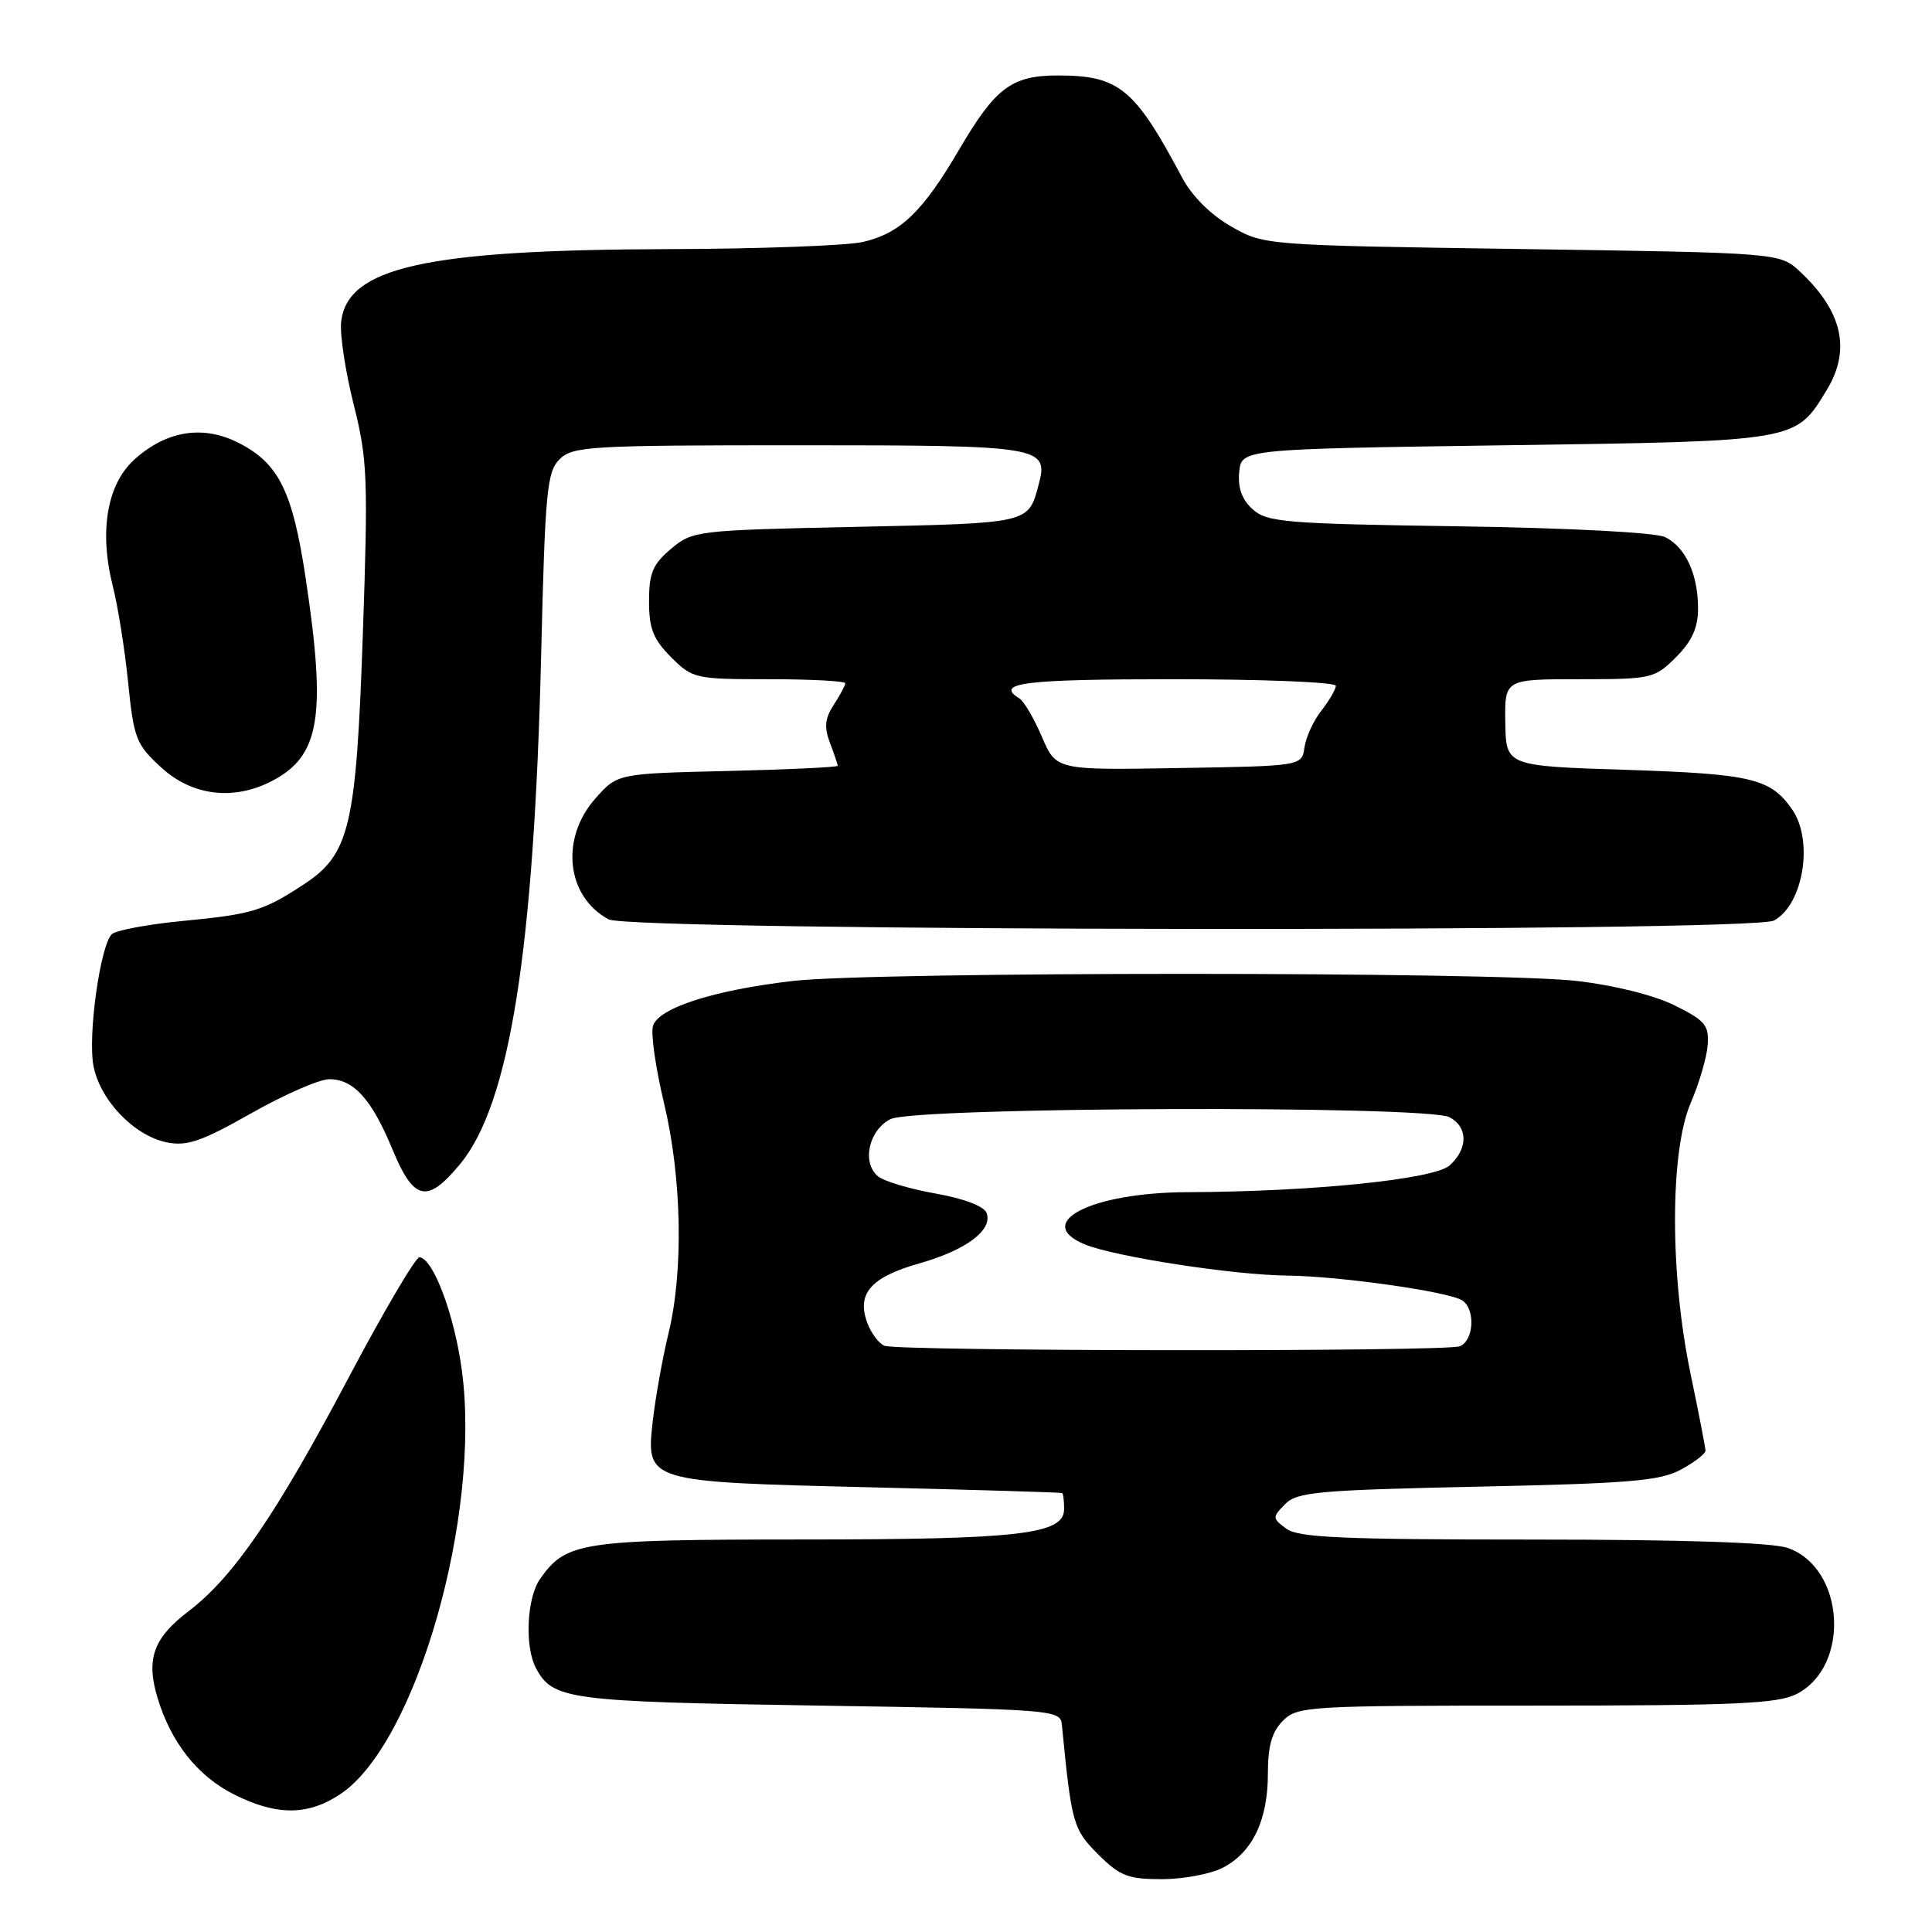 <?xml version="1.0" encoding="UTF-8" standalone="no"?>
<!DOCTYPE svg PUBLIC "-//W3C//DTD SVG 1.1//EN" "http://www.w3.org/Graphics/SVG/1.1/DTD/svg11.dtd" >
<svg xmlns="http://www.w3.org/2000/svg" xmlns:xlink="http://www.w3.org/1999/xlink" version="1.1" viewBox="0 0 256 256">
 <g >
 <path fill="currentColor"
d=" M 162.03 247.48 C 165.95 245.46 168.00 241.19 168.00 235.05 C 168.00 231.33 168.53 229.47 170.00 228.00 C 171.92 226.08 173.33 226.00 203.55 226.00 C 230.07 226.00 235.58 225.75 238.09 224.45 C 245.25 220.75 244.44 207.74 236.88 205.11 C 234.82 204.39 222.90 204.00 203.04 204.00 C 177.93 204.00 172.03 203.74 170.44 202.56 C 168.58 201.18 168.57 201.05 170.28 199.31 C 171.87 197.69 174.62 197.45 195.78 196.99 C 215.95 196.57 219.99 196.22 222.75 194.72 C 224.54 193.75 225.99 192.62 225.99 192.22 C 225.98 191.83 225.09 187.22 224.00 182.00 C 221.25 168.78 221.27 152.57 224.03 146.14 C 225.15 143.55 226.16 140.09 226.28 138.46 C 226.47 135.86 225.94 135.22 221.92 133.23 C 219.18 131.87 213.95 130.56 208.92 129.98 C 197.98 128.73 116.02 128.73 105.08 129.98 C 94.66 131.18 87.28 133.54 86.53 135.92 C 86.21 136.90 86.87 141.48 87.97 146.10 C 90.35 156.01 90.59 168.40 88.58 176.67 C 87.80 179.88 86.87 185.06 86.51 188.18 C 85.59 196.40 85.43 196.35 115.50 197.08 C 129.25 197.41 140.61 197.75 140.75 197.84 C 140.89 197.93 141.00 198.88 141.00 199.95 C 141.00 203.31 135.20 203.99 106.20 203.99 C 76.97 204.00 75.01 204.30 71.56 209.22 C 69.79 211.75 69.50 218.19 71.02 221.04 C 73.26 225.22 75.23 225.48 108.50 226.00 C 139.58 226.49 140.51 226.56 140.70 228.50 C 141.98 241.64 142.18 242.38 145.50 245.70 C 148.38 248.58 149.46 249.00 153.95 249.00 C 156.78 249.00 160.42 248.32 162.03 247.48 Z  M 45.10 237.73 C 55.13 231.04 63.78 200.88 61.20 181.59 C 60.22 174.26 57.42 166.77 55.59 166.59 C 55.09 166.54 50.81 173.81 46.09 182.74 C 36.57 200.73 30.90 209.00 24.98 213.50 C 20.33 217.04 19.33 219.82 20.86 224.93 C 22.64 230.86 26.15 235.32 30.97 237.75 C 36.62 240.61 40.80 240.60 45.10 237.73 Z  M 60.96 154.25 C 67.53 146.32 70.76 126.04 71.71 86.61 C 72.23 65.12 72.47 62.53 74.14 60.86 C 75.87 59.13 78.10 59.00 105.88 59.00 C 138.12 59.00 138.98 59.14 137.62 64.24 C 136.25 69.38 136.52 69.32 113.50 69.81 C 92.27 70.26 91.78 70.32 88.92 72.72 C 86.49 74.76 86.00 75.93 86.00 79.67 C 86.00 83.29 86.56 84.71 88.92 87.08 C 91.77 89.92 92.12 90.00 101.92 90.00 C 107.47 90.00 112.00 90.24 112.00 90.54 C 112.00 90.83 111.31 92.12 110.47 93.40 C 109.30 95.19 109.19 96.36 109.97 98.43 C 110.54 99.92 111.00 101.28 111.00 101.47 C 111.00 101.66 104.44 101.97 96.42 102.16 C 81.83 102.50 81.83 102.50 78.92 105.77 C 74.19 111.06 75.03 118.82 80.65 121.82 C 83.64 123.41 232.08 123.56 235.05 121.98 C 238.96 119.88 240.35 111.37 237.45 107.23 C 234.59 103.14 232.08 102.55 215.53 102.01 C 199.55 101.50 199.55 101.50 199.46 95.75 C 199.37 90.00 199.37 90.00 209.26 90.00 C 218.86 90.00 219.24 89.91 222.08 87.08 C 224.20 84.95 225.00 83.19 225.00 80.62 C 225.00 76.09 223.34 72.50 220.64 71.17 C 219.39 70.56 208.05 69.96 193.28 69.74 C 170.30 69.40 167.88 69.20 165.98 67.48 C 164.56 66.19 164.00 64.64 164.20 62.55 C 164.50 59.50 164.50 59.50 199.55 59.00 C 238.33 58.45 237.88 58.52 242.04 51.70 C 245.29 46.37 244.15 41.27 238.52 36.00 C 235.84 33.50 235.84 33.50 201.67 33.00 C 167.50 32.50 167.50 32.50 163.12 30.00 C 160.40 28.44 157.94 25.99 156.62 23.50 C 150.35 11.70 148.28 10.00 140.18 10.00 C 134.05 10.00 131.90 11.62 127.11 19.79 C 122.27 28.06 119.31 30.91 114.35 32.06 C 112.23 32.55 100.60 32.98 88.50 33.01 C 56.32 33.10 45.93 35.43 45.20 42.72 C 45.03 44.38 45.78 49.29 46.87 53.62 C 48.69 60.86 48.79 63.34 48.08 84.00 C 47.19 109.67 46.35 113.20 40.17 117.24 C 34.86 120.71 33.41 121.15 24.12 122.04 C 19.52 122.49 15.32 123.28 14.81 123.79 C 13.28 125.32 11.62 137.19 12.38 141.21 C 13.24 145.77 17.77 150.50 22.11 151.37 C 24.78 151.91 26.74 151.23 33.30 147.51 C 37.68 145.03 42.33 143.00 43.63 143.00 C 46.87 143.00 49.25 145.64 52.02 152.34 C 54.84 159.14 56.60 159.52 60.96 154.25 Z  M 35.99 103.51 C 42.40 100.19 43.27 95.01 40.50 76.59 C 38.77 65.13 36.96 61.45 31.73 58.74 C 27.00 56.28 22.13 57.02 17.86 60.84 C 14.18 64.12 13.10 70.39 14.96 77.72 C 15.63 80.35 16.54 86.08 16.98 90.46 C 17.73 97.87 18.04 98.65 21.38 101.71 C 25.47 105.45 30.92 106.12 35.99 103.51 Z  M 117.19 178.32 C 116.46 178.03 115.45 176.68 114.94 175.33 C 113.46 171.44 115.36 169.24 121.77 167.42 C 128.05 165.64 131.59 162.98 130.72 160.70 C 130.38 159.83 127.67 158.80 123.97 158.15 C 120.56 157.55 117.13 156.52 116.34 155.87 C 114.16 154.06 115.11 149.74 118.00 148.29 C 121.21 146.67 189.08 146.44 192.07 148.04 C 194.53 149.35 194.54 152.20 192.09 154.42 C 190.05 156.26 173.93 157.91 157.27 157.97 C 144.60 158.02 136.79 162.02 143.75 164.89 C 147.70 166.52 163.46 168.95 170.50 169.02 C 177.47 169.09 191.93 171.14 193.75 172.31 C 195.53 173.46 195.30 177.67 193.42 178.39 C 191.49 179.13 119.04 179.06 117.19 178.32 Z  M 138.06 97.64 C 137.02 95.21 135.68 92.92 135.08 92.55 C 131.74 90.49 135.64 90.00 155.50 90.00 C 167.32 90.00 177.00 90.39 177.00 90.87 C 177.00 91.34 176.14 92.82 175.10 94.15 C 174.05 95.48 173.04 97.68 172.85 99.03 C 172.50 101.50 172.50 101.50 156.23 101.77 C 139.95 102.05 139.95 102.05 138.06 97.64 Z "/>
</g>
</svg>